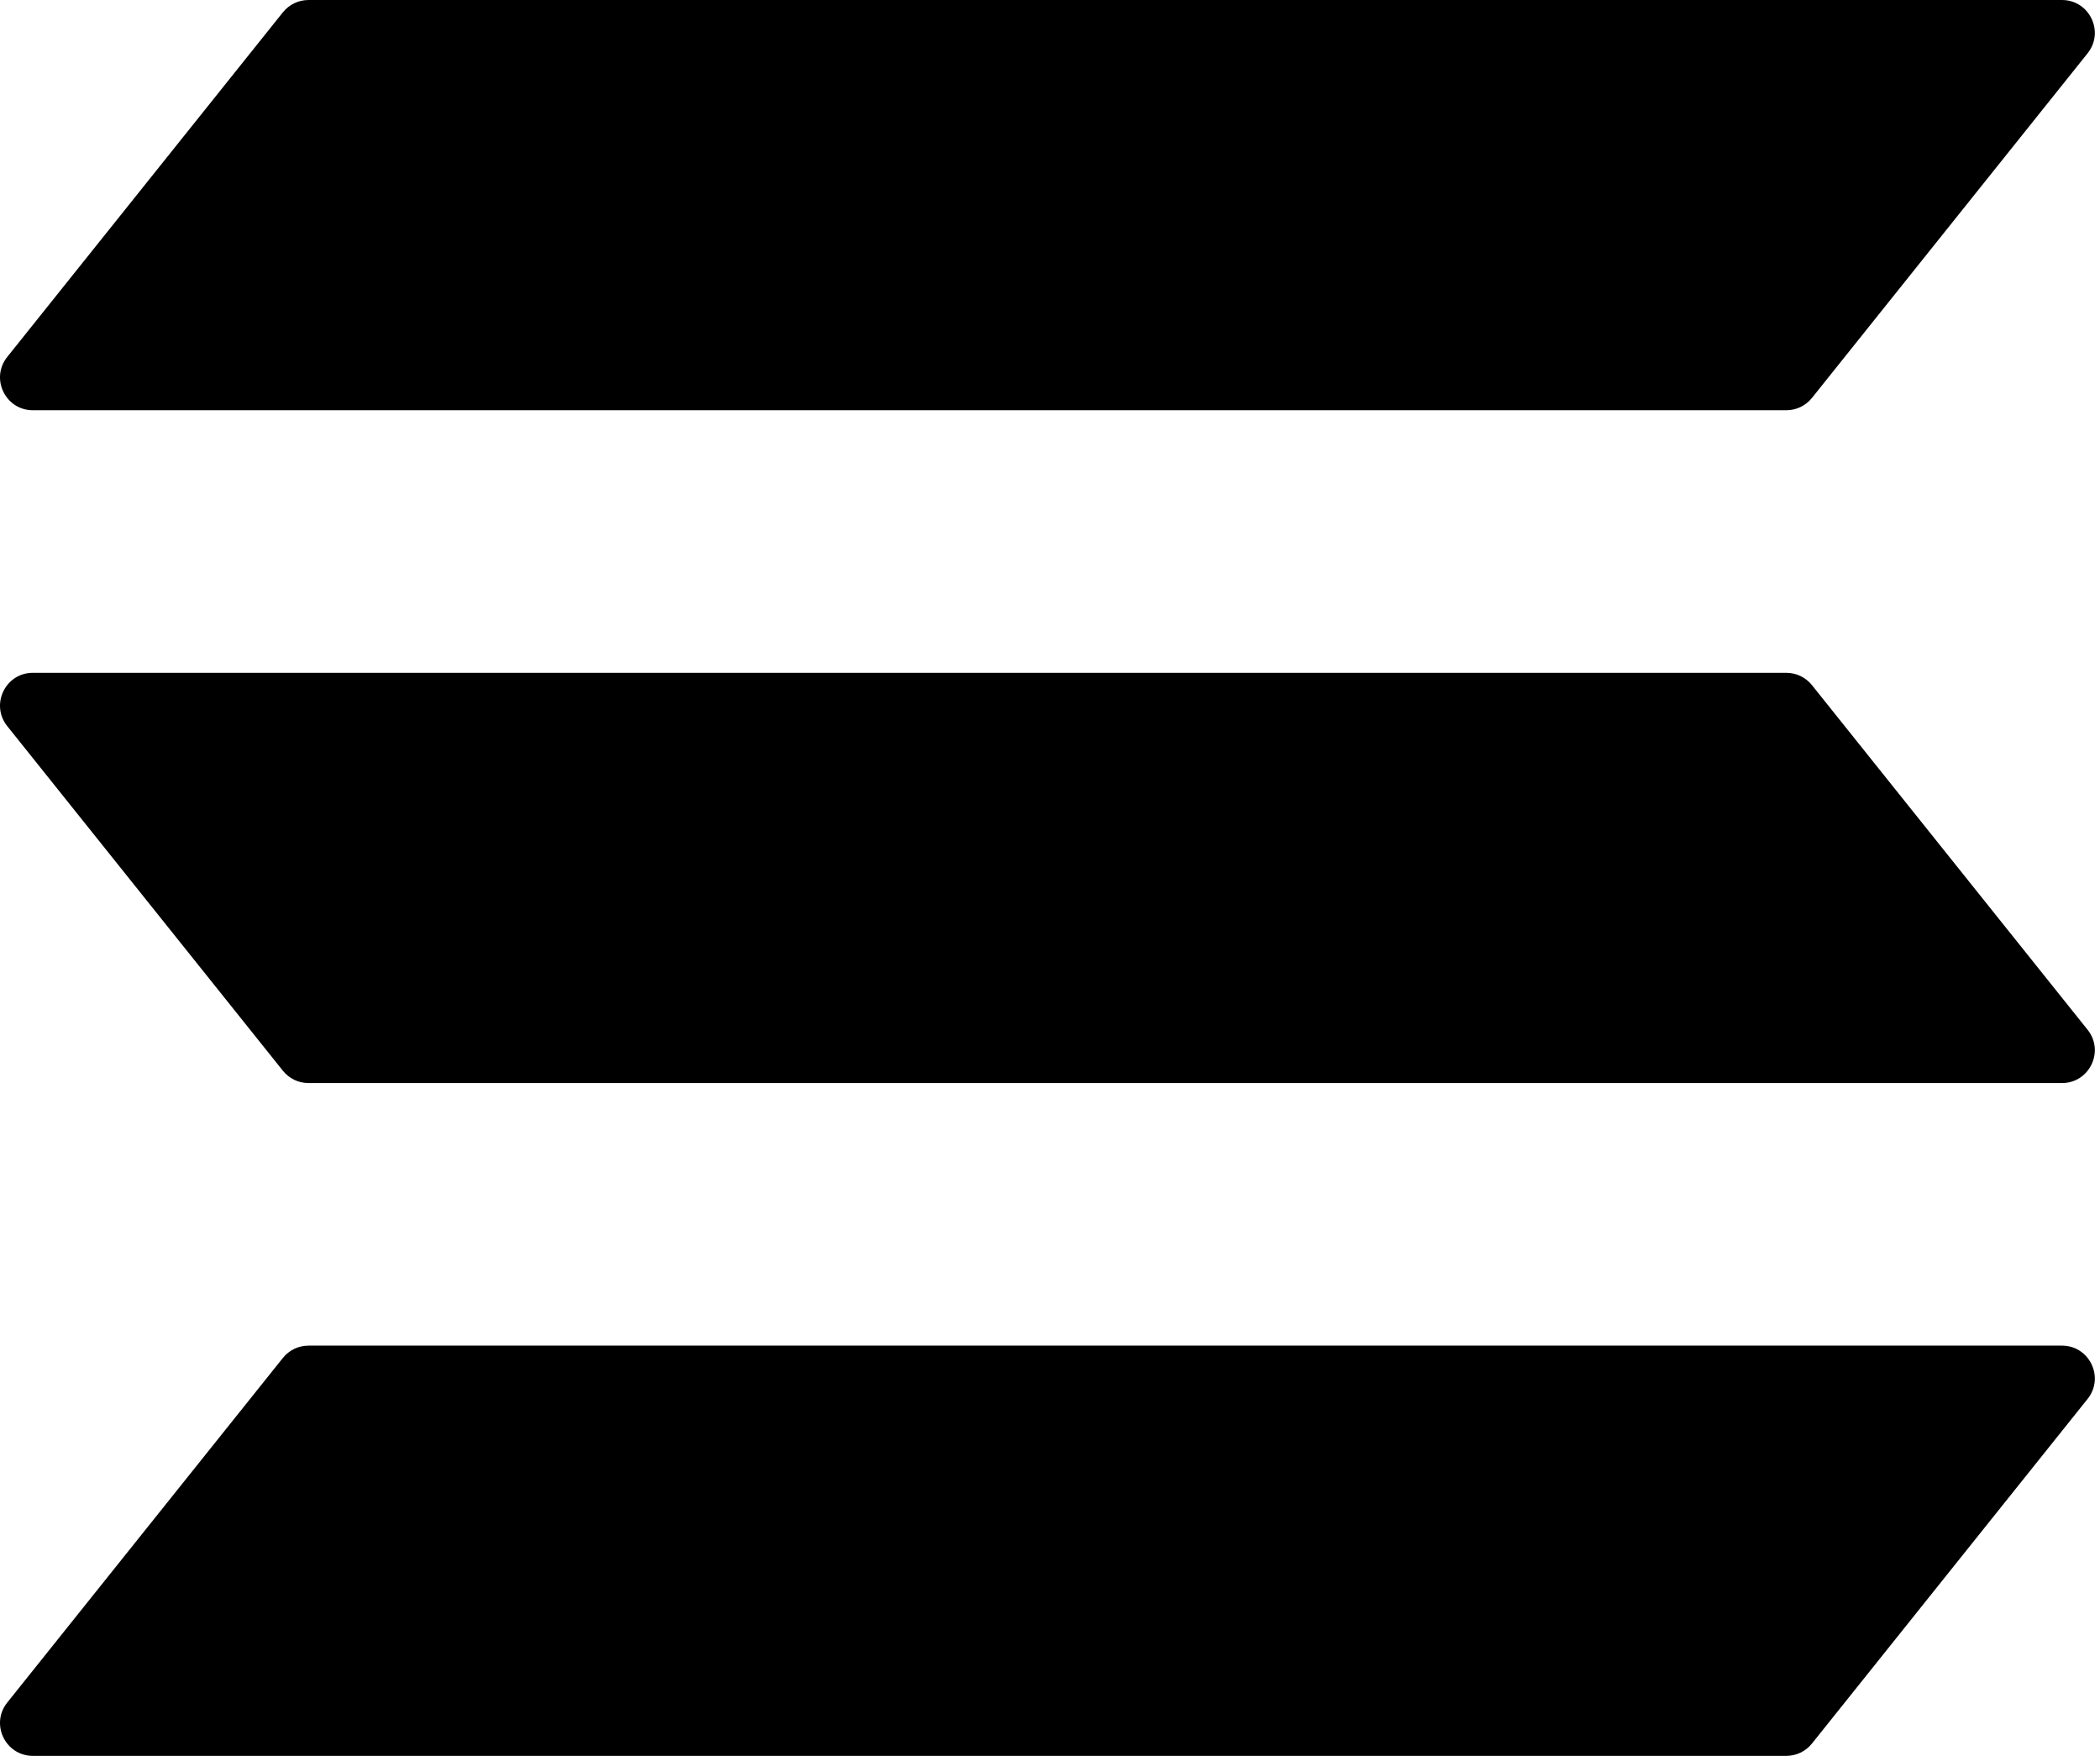 <svg width="128" height="107" viewBox="0 0 128 107" fill="none" xmlns="http://www.w3.org/2000/svg">
<g clip-path="url(#clip0)">
<path fill-rule="evenodd" clip-rule="evenodd" d="M17.242 0.751C17.622 0.276 18.196 0 18.804 0H125.681C127.358 0 128.291 1.94 127.243 3.249L110.443 24.249C110.063 24.724 109.489 25 108.881 25H2.004C0.327 25 -0.606 23.06 0.442 21.751L17.242 0.751ZM0.442 44.249C-0.606 42.94 0.327 41 2.004 41H108.881C109.489 41 110.063 41.276 110.443 41.751L127.243 62.751C128.291 64.06 127.358 66 125.681 66H18.804C18.196 66 17.622 65.724 17.242 65.249L0.442 44.249ZM18.804 82C18.196 82 17.622 82.276 17.242 82.751L0.442 103.751C-0.606 105.06 0.327 107 2.004 107H108.881C109.489 107 110.063 106.724 110.443 106.249L127.243 85.249C128.291 83.94 127.358 82 125.681 82H18.804Z" fill="black"/>
</g>
<defs>
<clipPath id="clip0">
<rect width="128" height="107" fill="white"/>
</clipPath>
</defs>
</svg>

